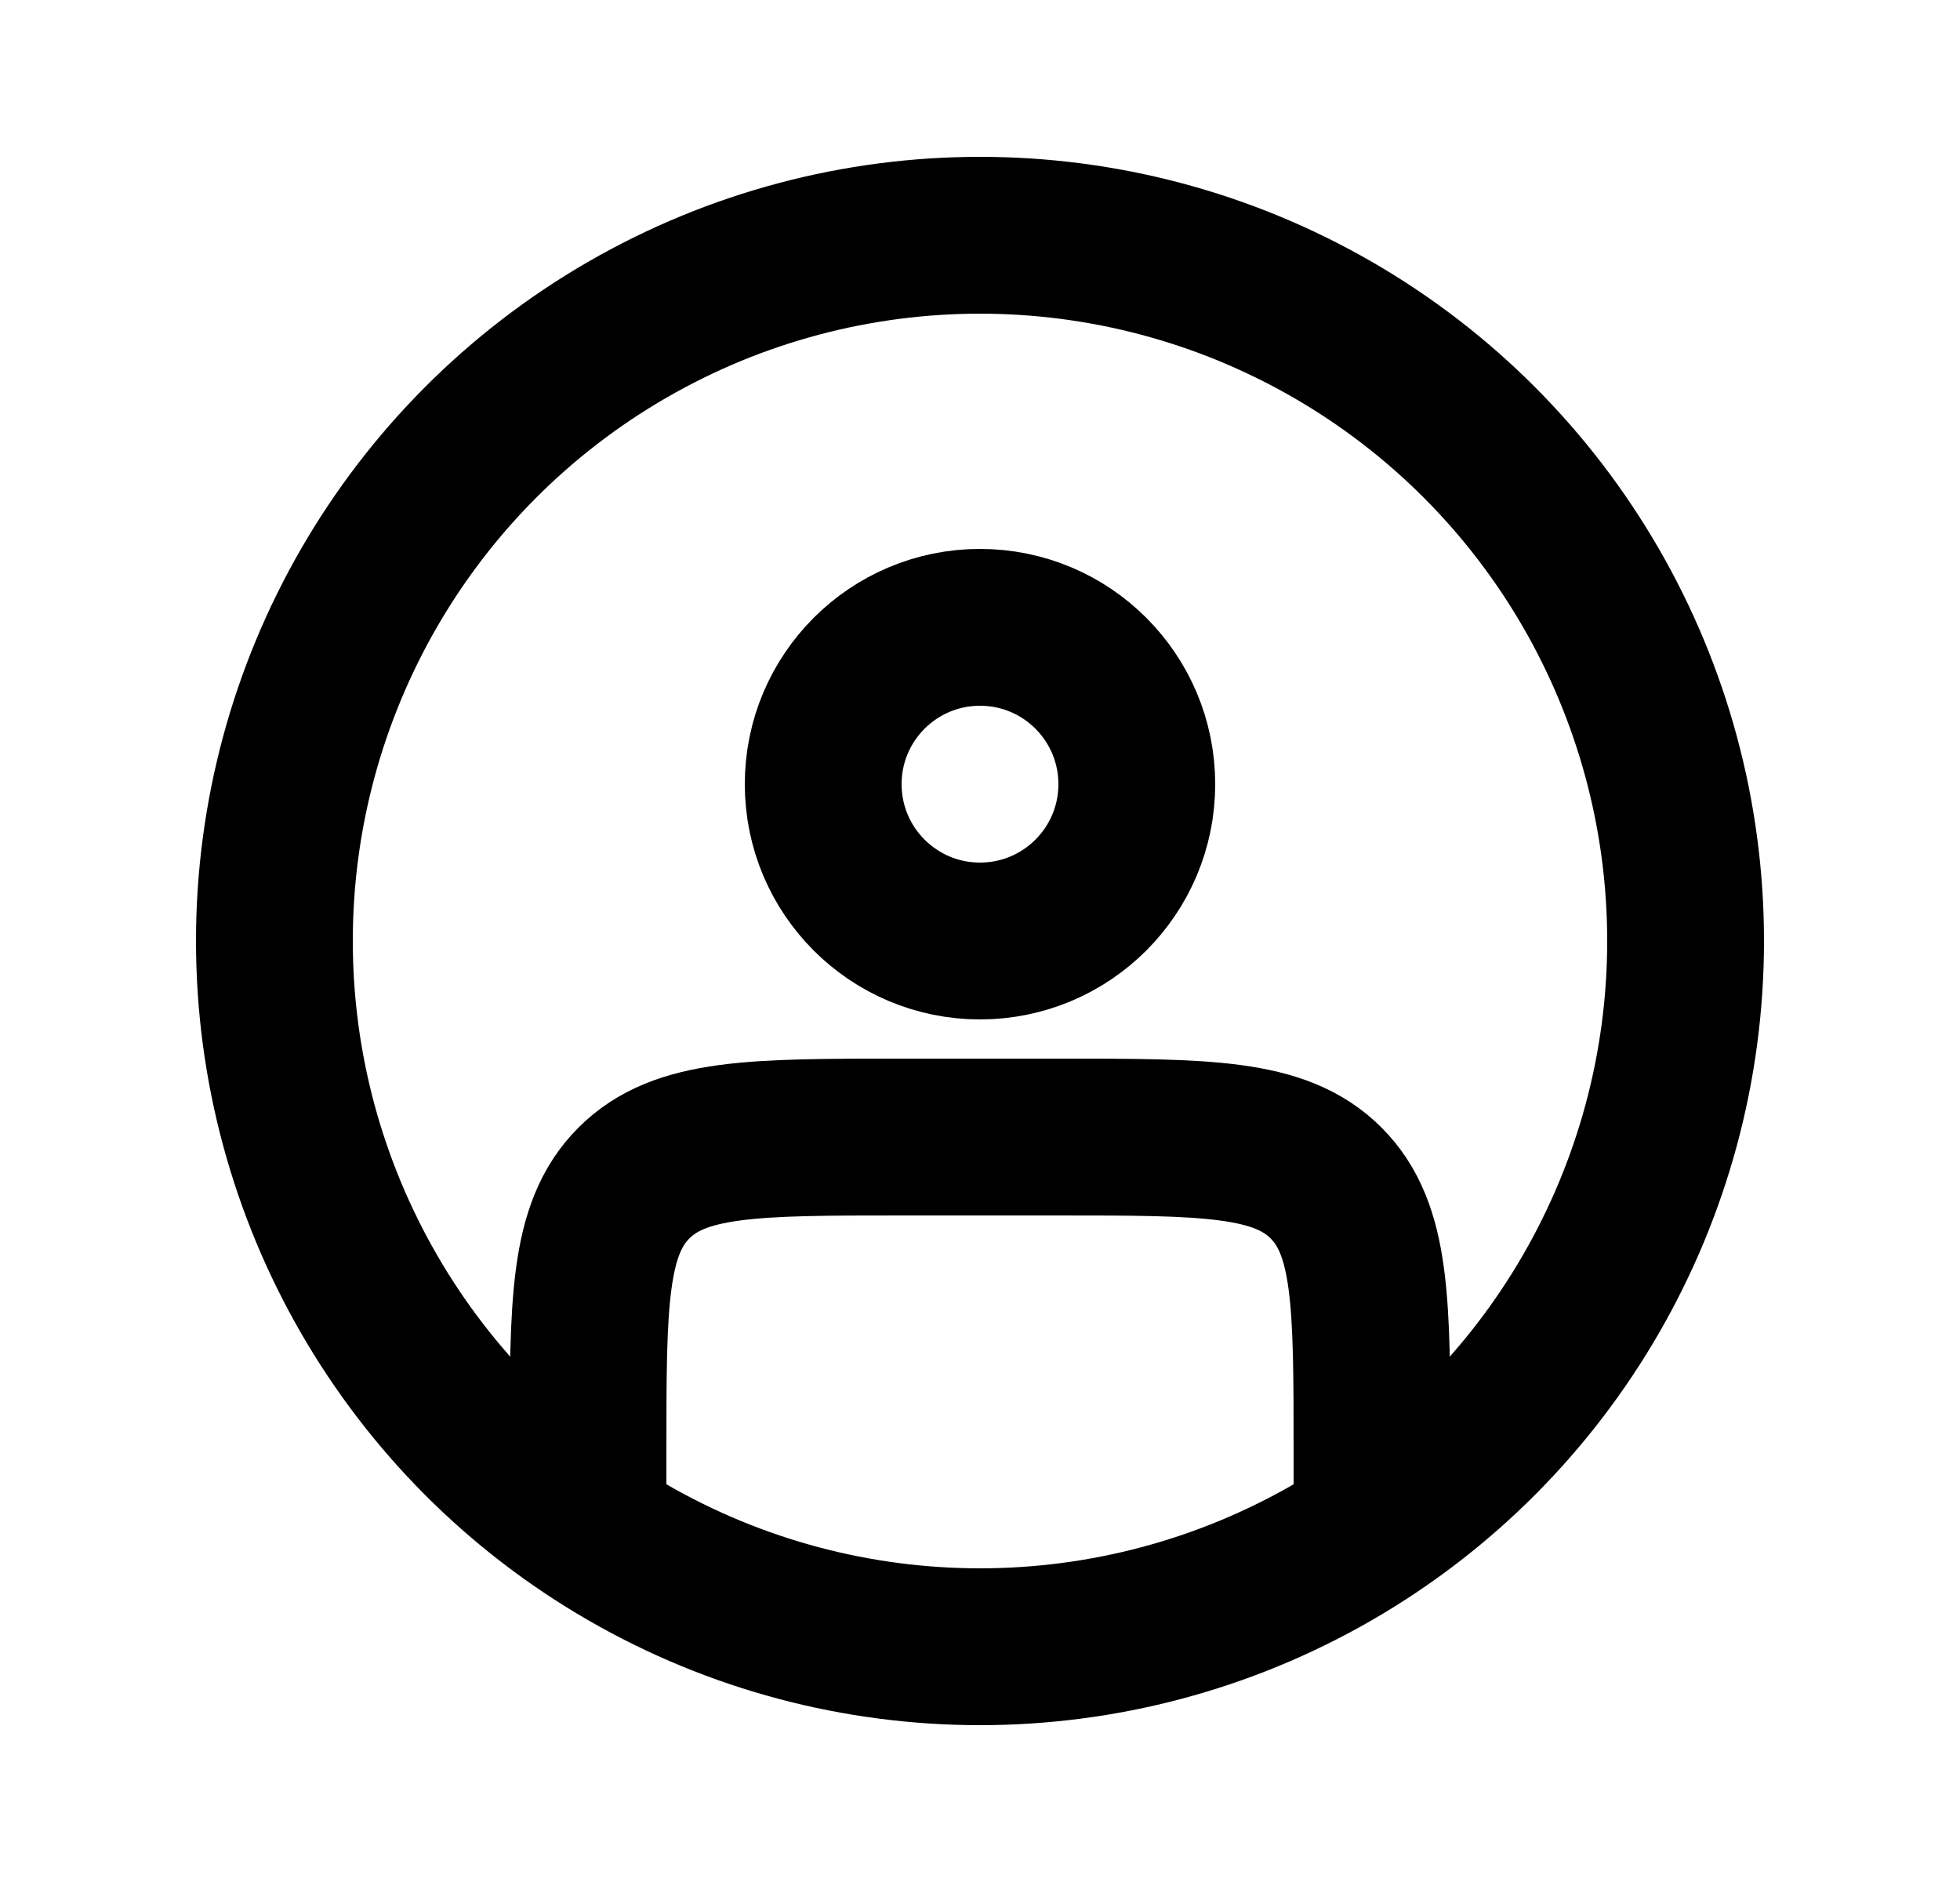 <svg width="25" height="24" viewBox="0 0 25 24" fill="none" xmlns="http://www.w3.org/2000/svg">
<circle cx="12.5" cy="12" r="9" stroke="black" stroke-width="2"/>
<path d="M7.5 20V18.5C7.5 16.614 7.5 15.672 8.086 15.086C8.672 14.5 9.614 14.5 11.5 14.5H13.5C15.386 14.5 16.328 14.5 16.914 15.086C17.5 15.672 17.5 16.614 17.5 18.5V20" stroke="black" stroke-width="2"/>
<circle cx="12.5" cy="10" r="2" stroke="black" stroke-width="2"/>
</svg>
